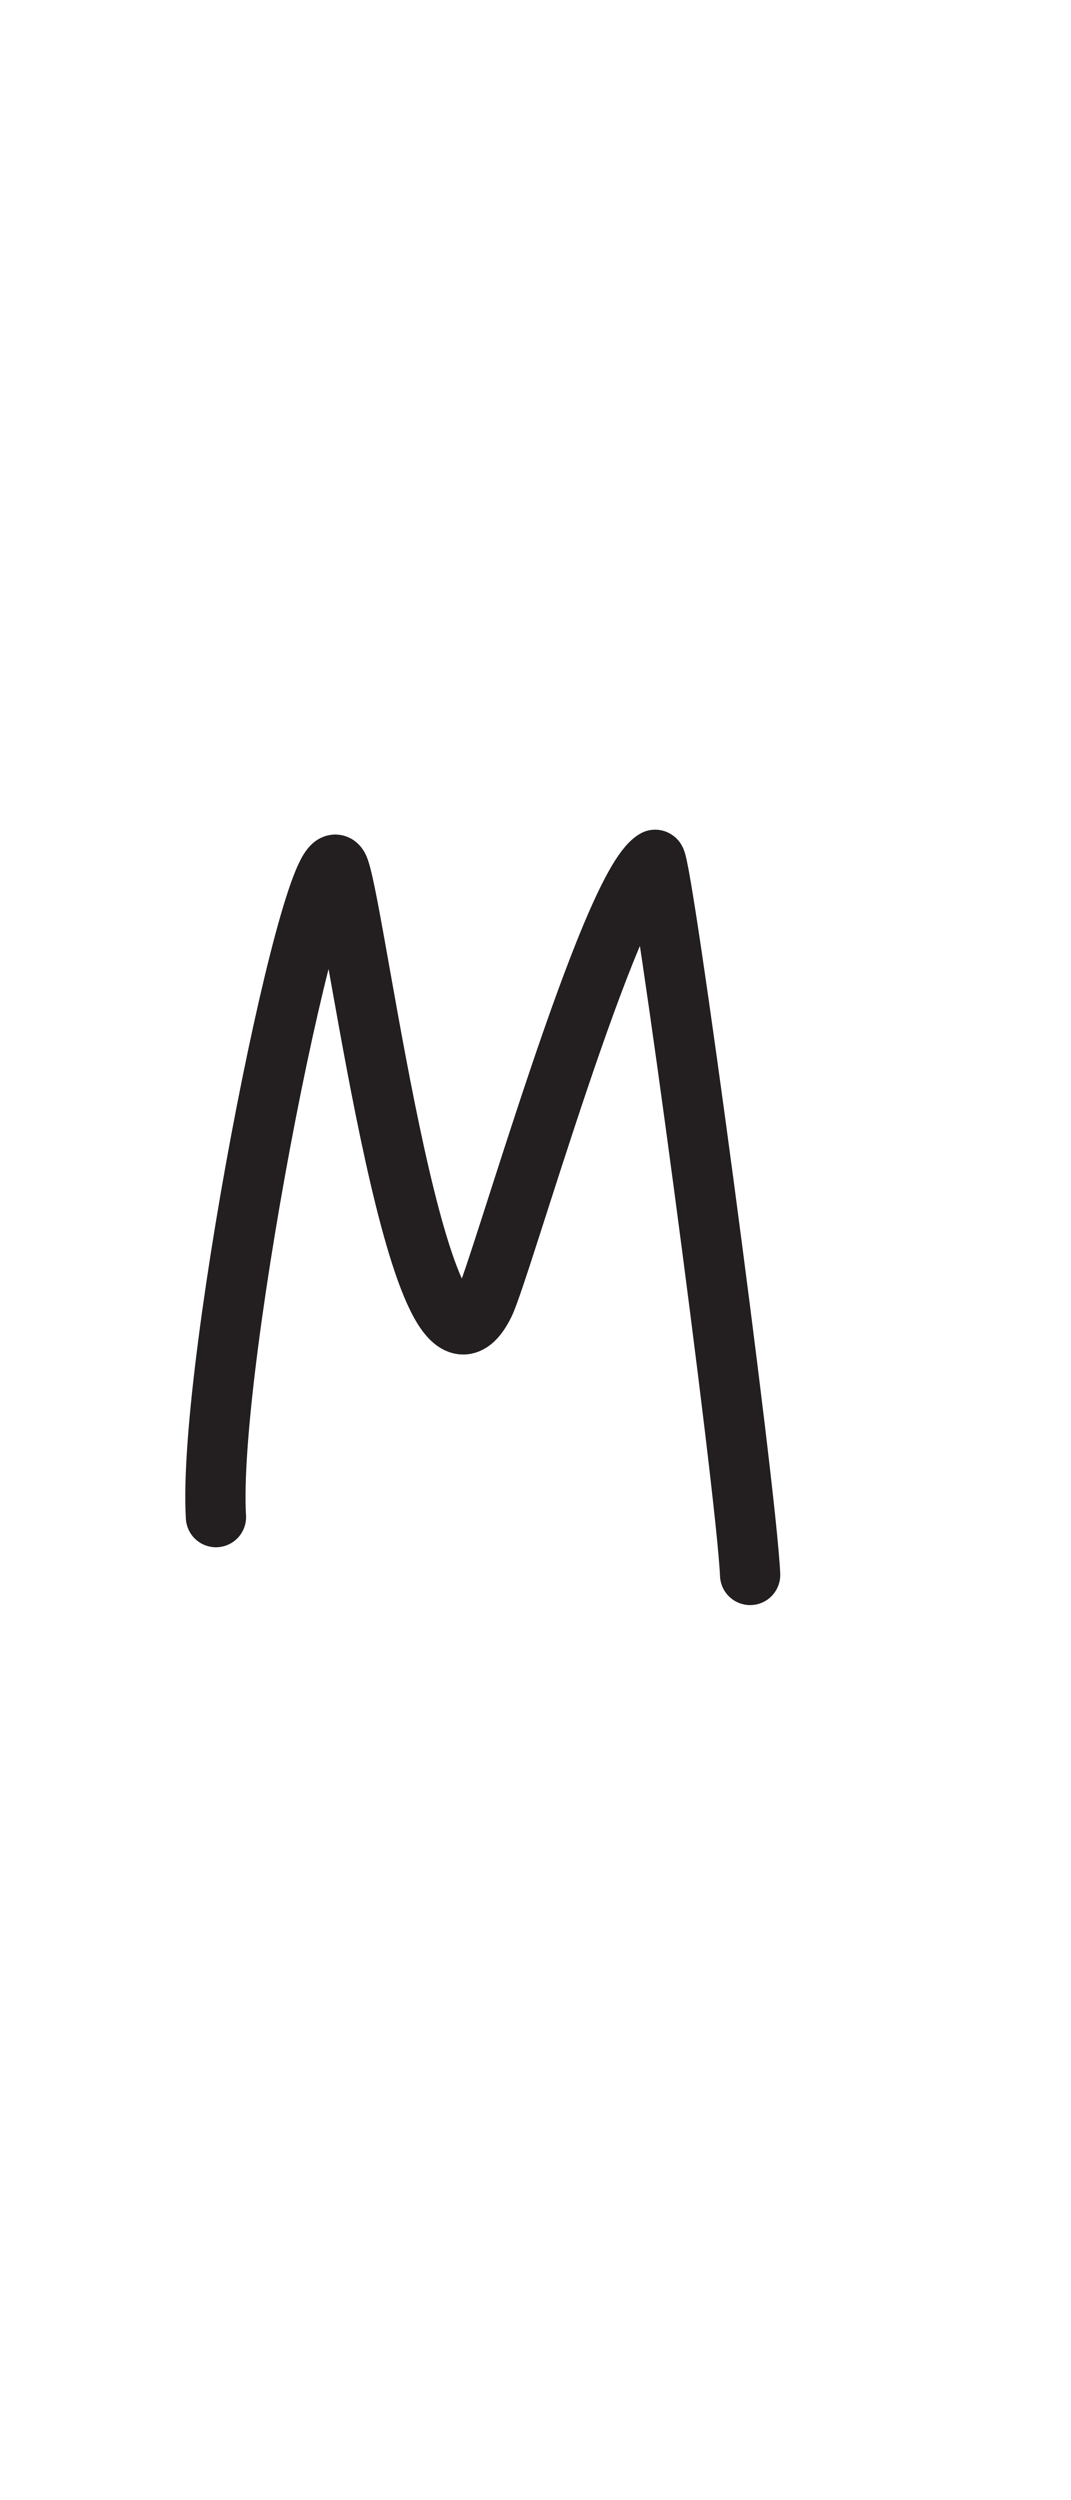 <?xml version="1.0" encoding="UTF-8" standalone="no"?>
<!DOCTYPE svg PUBLIC "-//W3C//DTD SVG 1.1//EN" "http://www.w3.org/Graphics/SVG/1.1/DTD/svg11.dtd">
<svg width="100%" height="100%" viewBox="0 0 300 700" version="1.1" xmlns="http://www.w3.org/2000/svg" xmlns:xlink="http://www.w3.org/1999/xlink" xml:space="preserve" xmlns:serif="http://www.serif.com/" style="fill-rule:evenodd;clip-rule:evenodd;stroke-linecap:round;stroke-linejoin:round;stroke-miterlimit:1.5;">
    <path d="M60.49,424.769C57.906,381.815 89.053,226.299 95.039,243.399C100.079,257.8 117.811,400.739 135.616,365.13C140.234,355.894 170.598,248.485 183.51,240.738C185.287,239.672 209.087,416.743 210.118,440.962" style="fill:none;stroke:rgb(35,31,32);stroke-width:16.88px;"/>
</svg>
